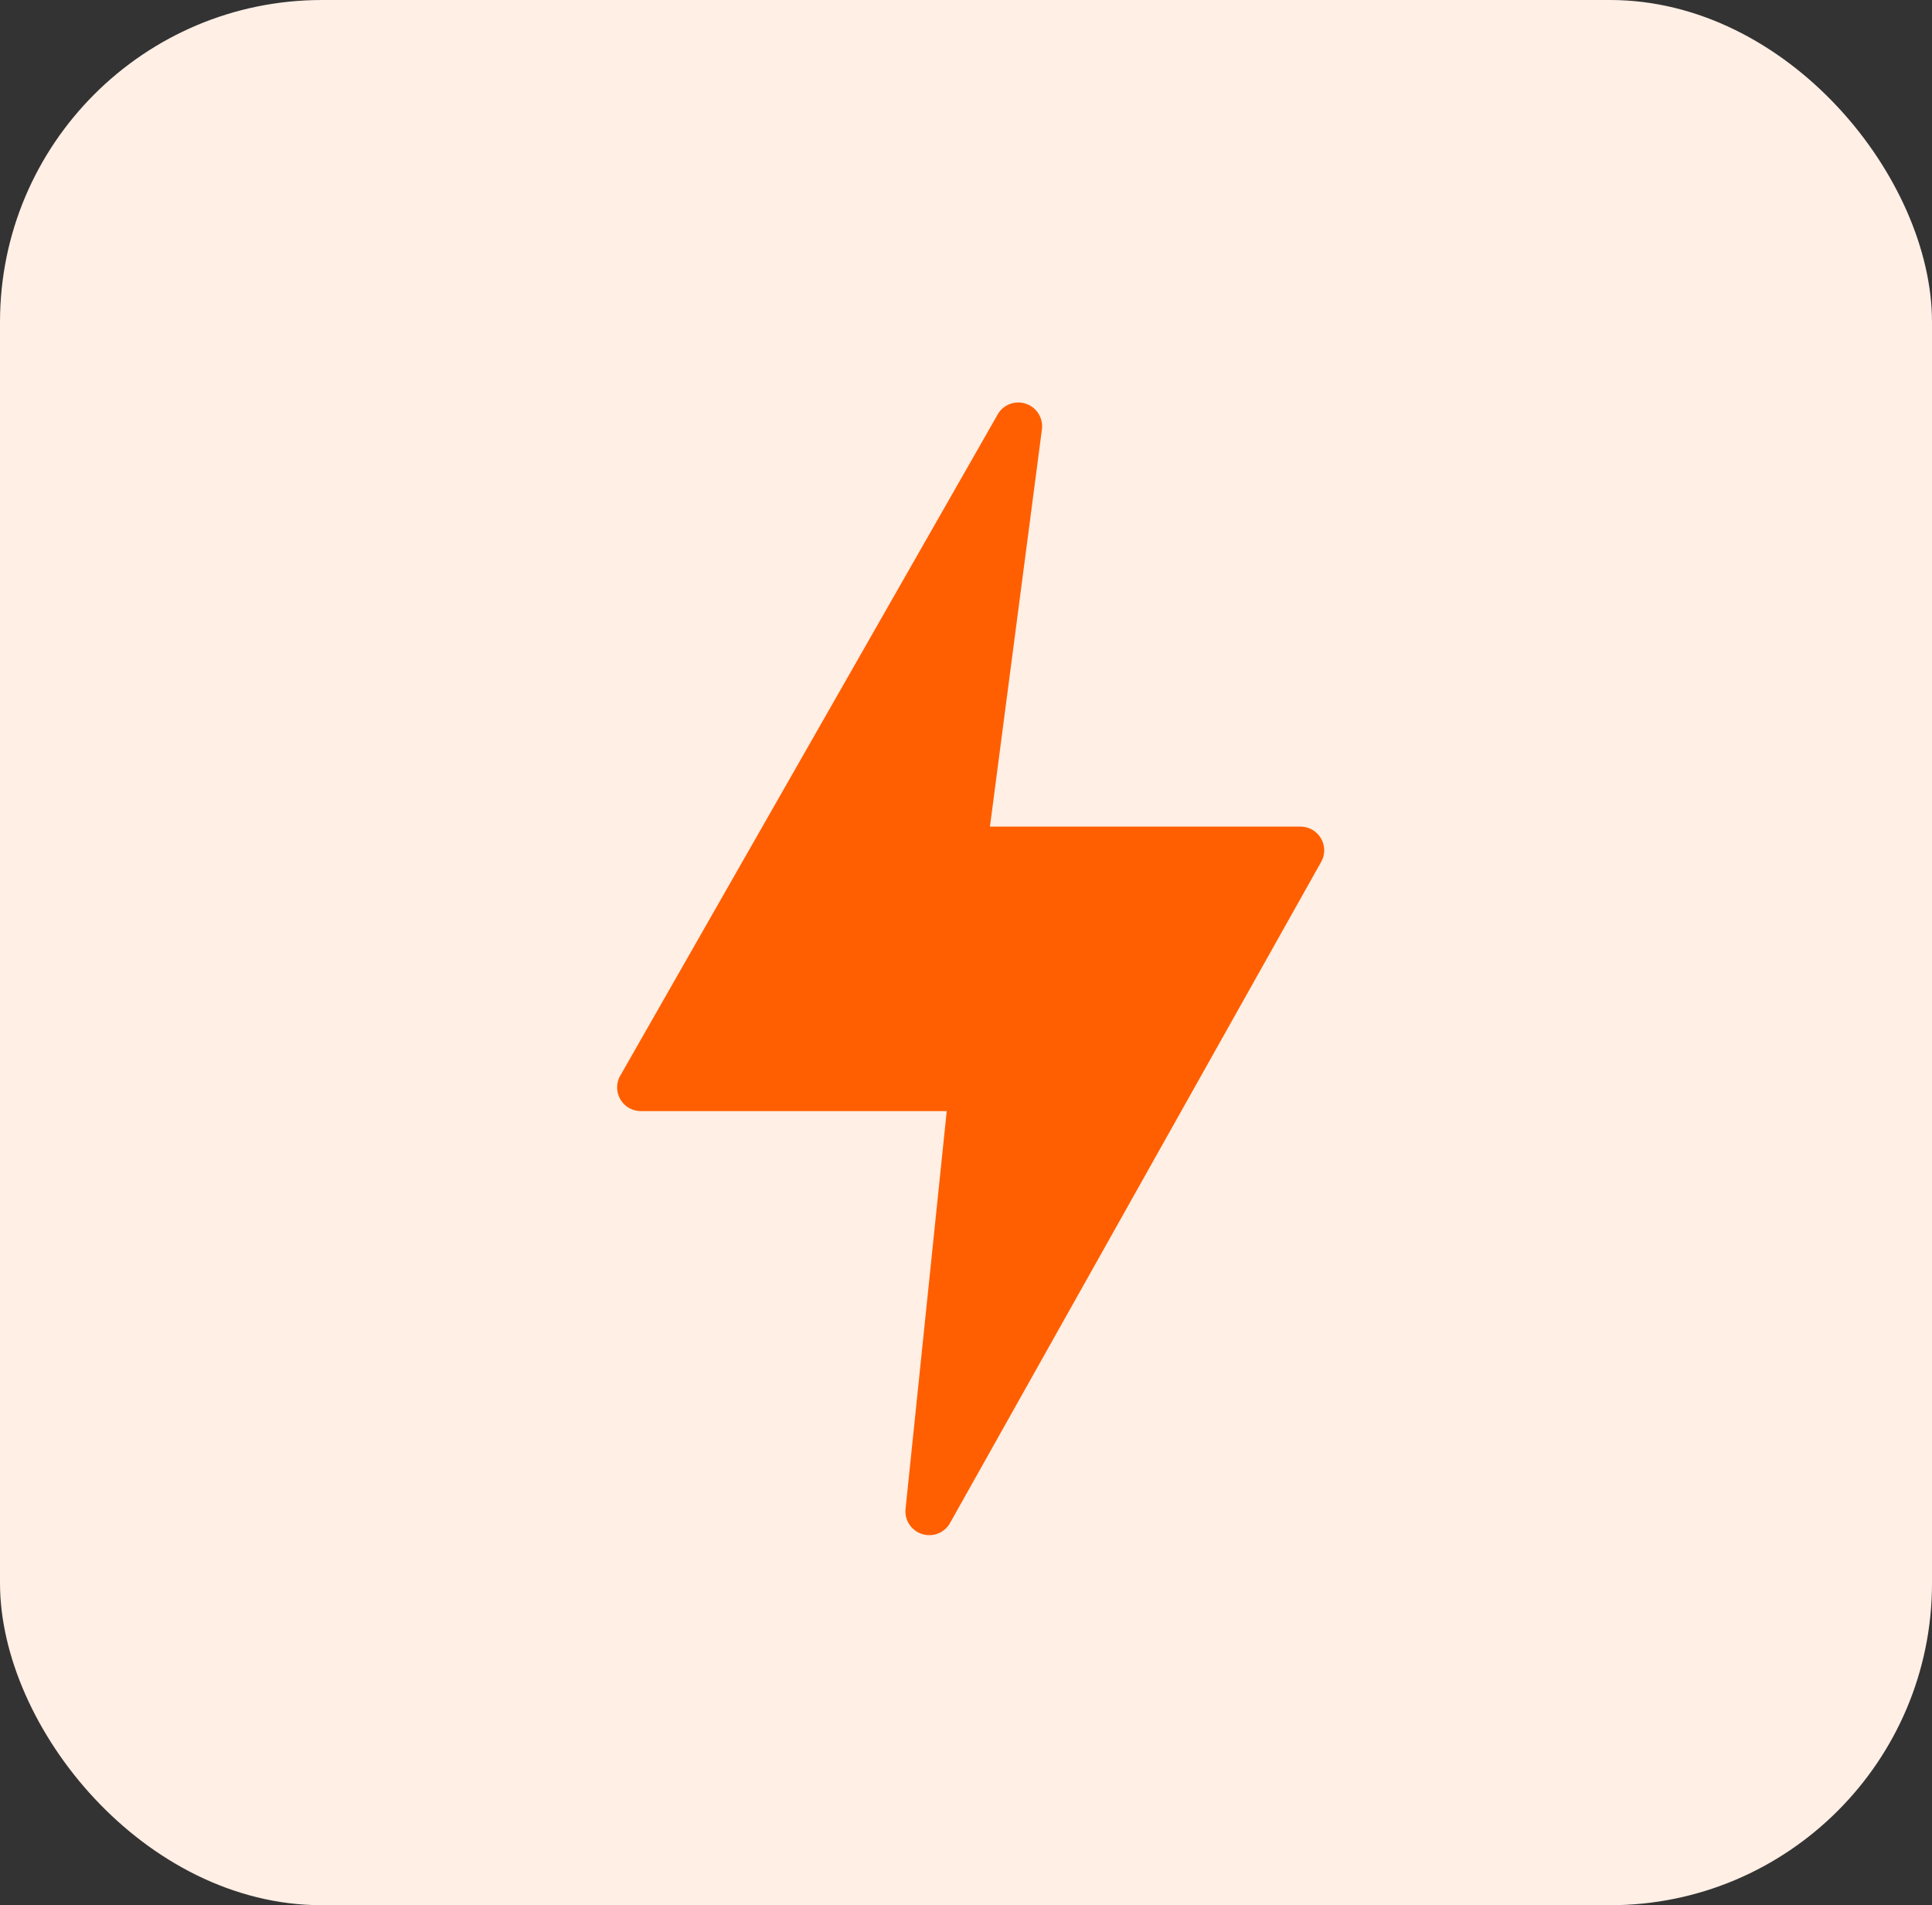 <svg xmlns="http://www.w3.org/2000/svg" width="72" height="71" viewBox="0 0 72 71">
  <rect x="0" y="0" width="72" height="71" fill="#333333" stroke="none"/>
  <g id="Group_399" data-name="Group 399" transform="translate(-983 -2961)">
    <rect id="Rectangle_462" data-name="Rectangle 462" width="72" height="71" rx="12" transform="translate(983 2961)" fill="#ffefe5"/>
    <path id="_2214024" data-name="2214024" d="M62.559,16.687a.883.883,0,0,0-.769-.448H50.217l1.94-14.824A.888.888,0,0,0,50.529.838L36.455,25.494a.883.883,0,0,0,.752,1.346h11.4L47.07,41.687a.889.889,0,0,0,1.637.544L62.548,17.577a.883.883,0,0,0,.011-.889Z" transform="translate(969.675 2975.566)" fill="#ff5f00"/>
  </g>
</svg>
